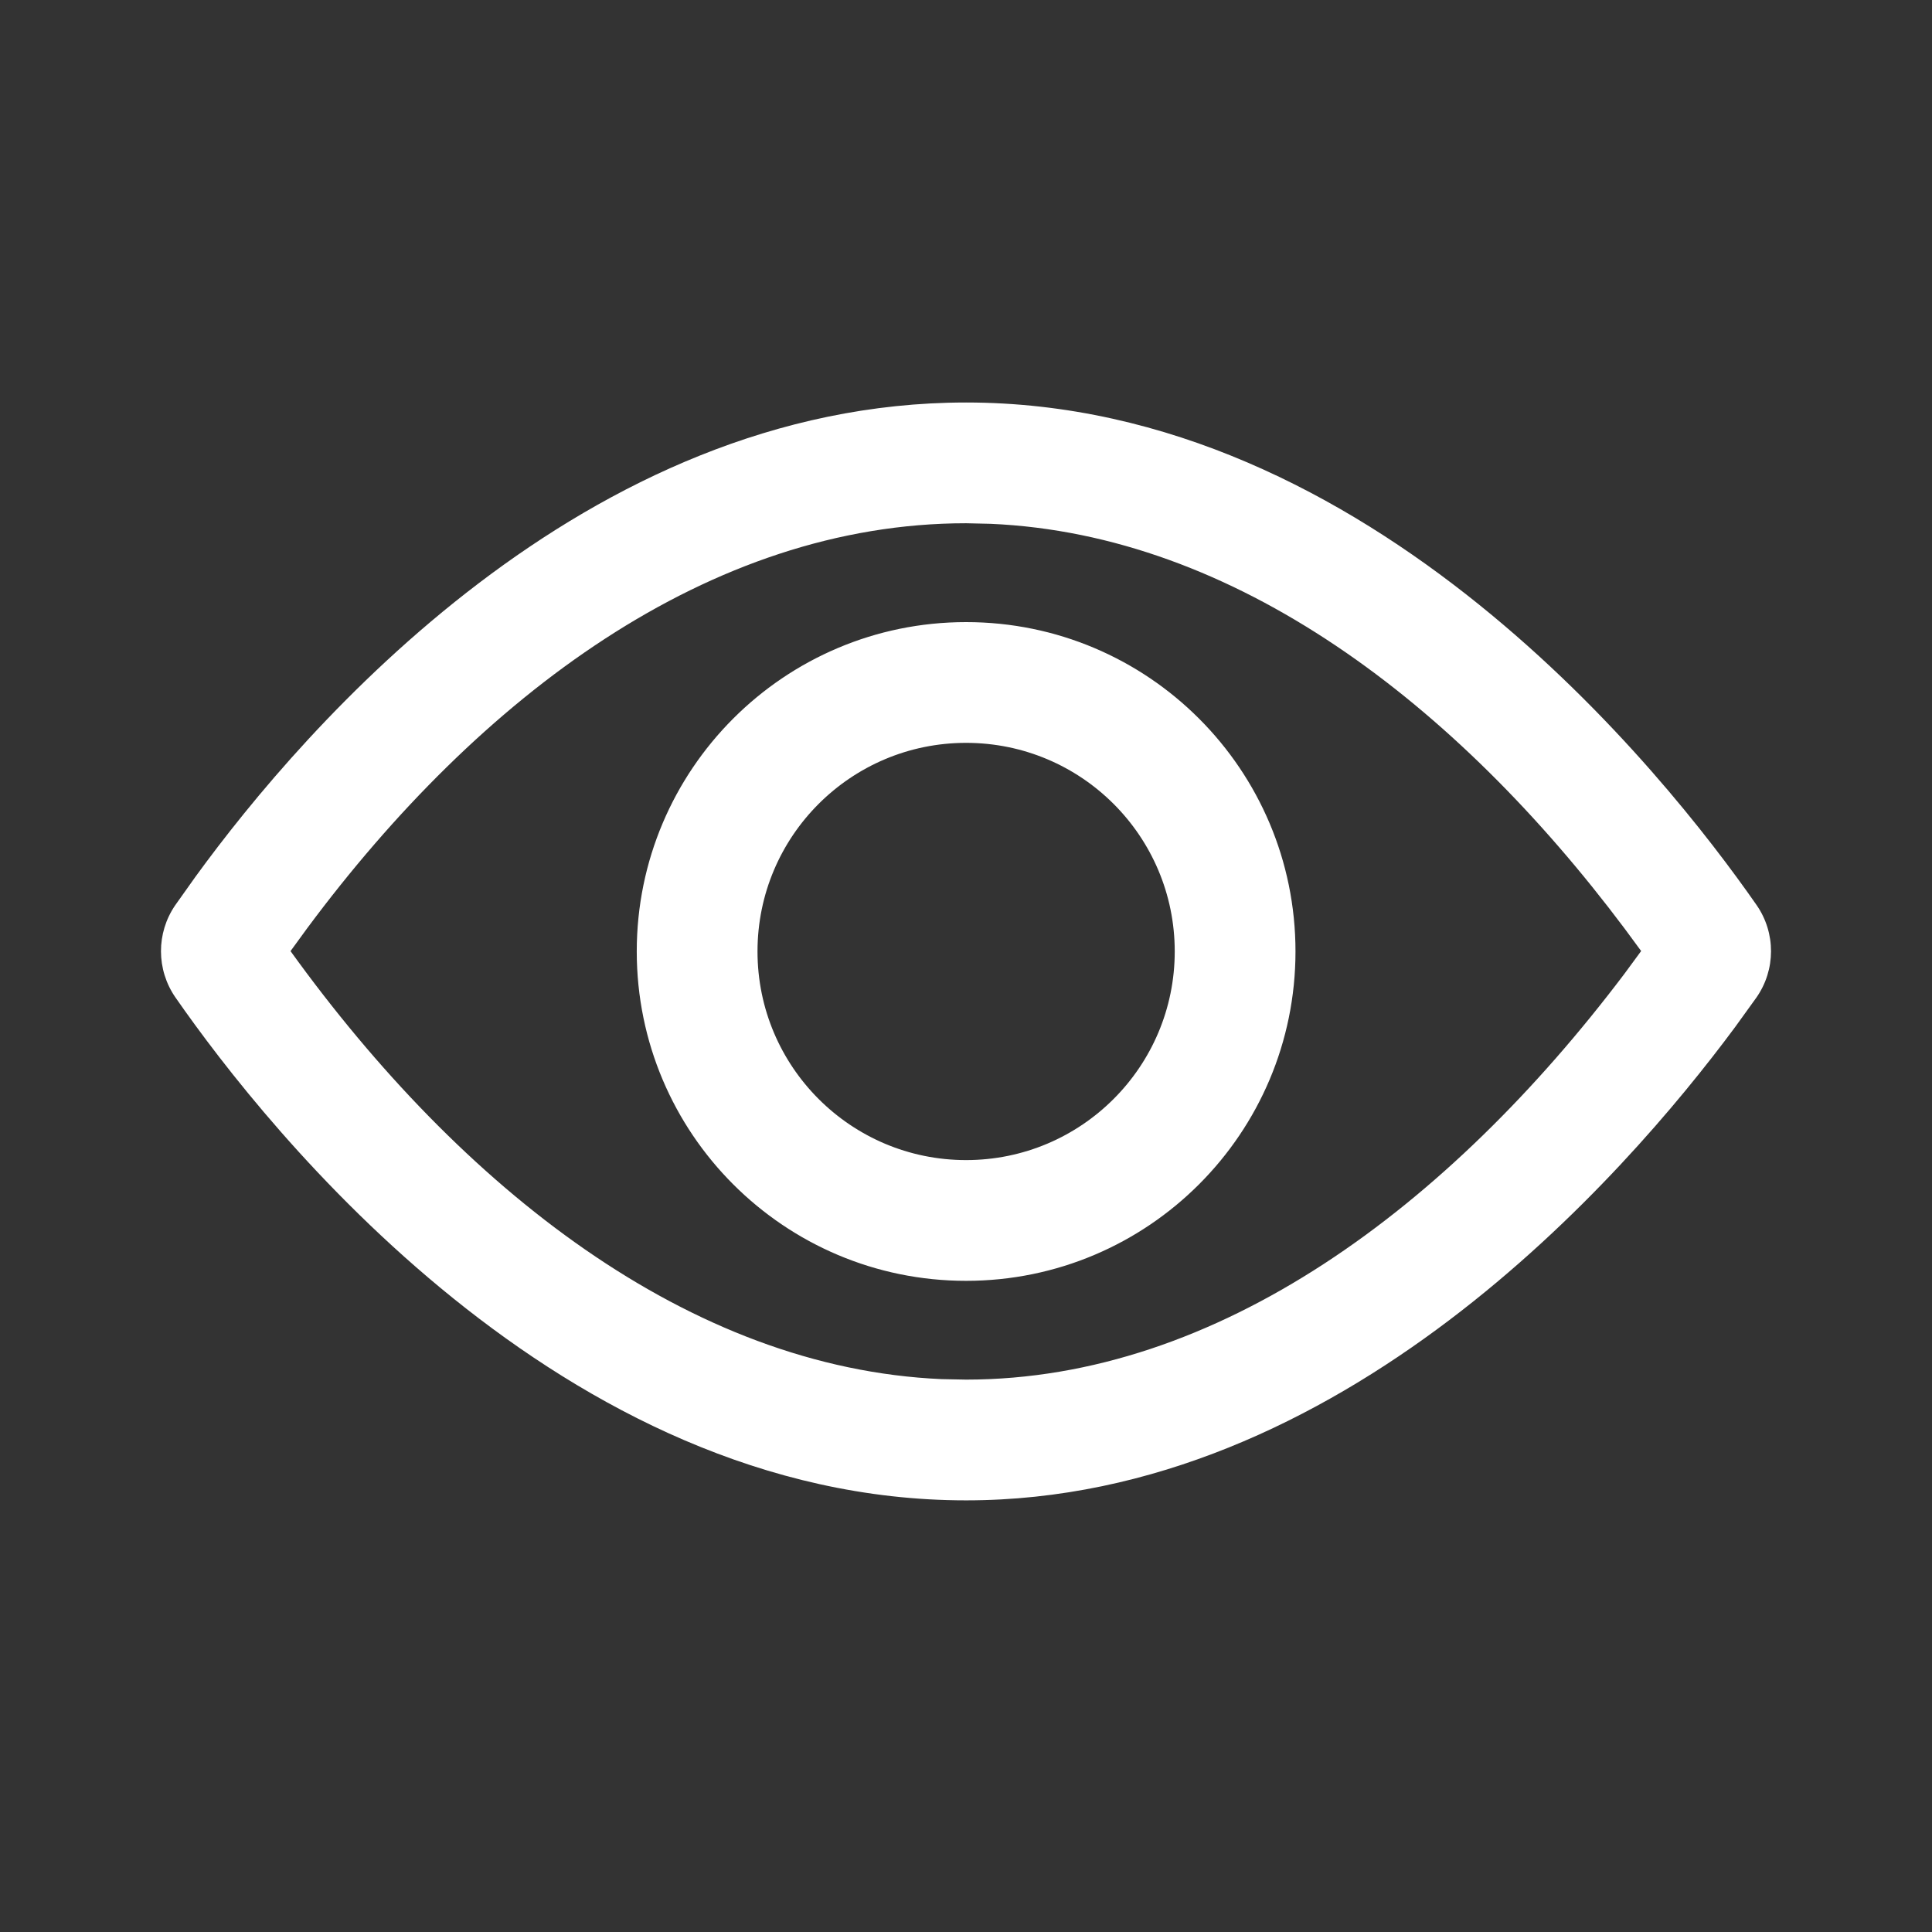 <?xml version="1.0" encoding="UTF-8"?>
<svg width="24px" height="24px" viewBox="0 0 24 24" version="1.1" xmlns="http://www.w3.org/2000/svg" xmlns:xlink="http://www.w3.org/1999/xlink">
    <rect x="0" y="0" width="24" height="24" fill="#333333" stroke="none"/>
    <title>UI Icons/newNav/preview_v2</title>
    <g id="UI-Icons/newNav/preview" stroke="none" stroke-width="1" fill="none" fill-rule="evenodd">
        <path d="M12.001,5 C17.026,5 20.675,9.598 21.821,11.243 C22.061,11.589 22.06,12.048 21.818,12.393 L21.554,12.759 C20.168,14.629 16.654,18.638 12.001,18.638 C6.971,18.638 3.318,14.029 2.179,12.39 C1.941,12.046 1.94,11.591 2.176,11.246 L2.429,10.89 C3.786,9.024 7.262,5 12.001,5 Z M12.001,6.5 C8.813,6.5 5.958,8.648 3.819,11.527 L3.609,11.815 C5.726,14.75 8.556,16.994 11.697,17.132 L12.001,17.138 C15.129,17.138 17.995,14.987 20.176,12.101 L20.387,11.814 L20.18,11.533 C18.086,8.74 15.342,6.639 12.306,6.507 L12.001,6.5 Z M12.001,7.728 C14.261,7.728 16.093,9.56 16.093,11.819 C16.093,14.079 14.261,15.911 12.001,15.911 C9.742,15.911 7.91,14.079 7.91,11.819 C7.91,9.56 9.742,7.728 12.001,7.728 Z M12.001,9.228 C10.57,9.228 9.41,10.388 9.41,11.819 C9.41,13.25 10.57,14.411 12.001,14.411 C13.433,14.411 14.593,13.25 14.593,11.819 C14.593,10.388 13.433,9.228 12.001,9.228 Z" id="Shape" fill="#FFFFFF"></path>
    </g>
</svg>